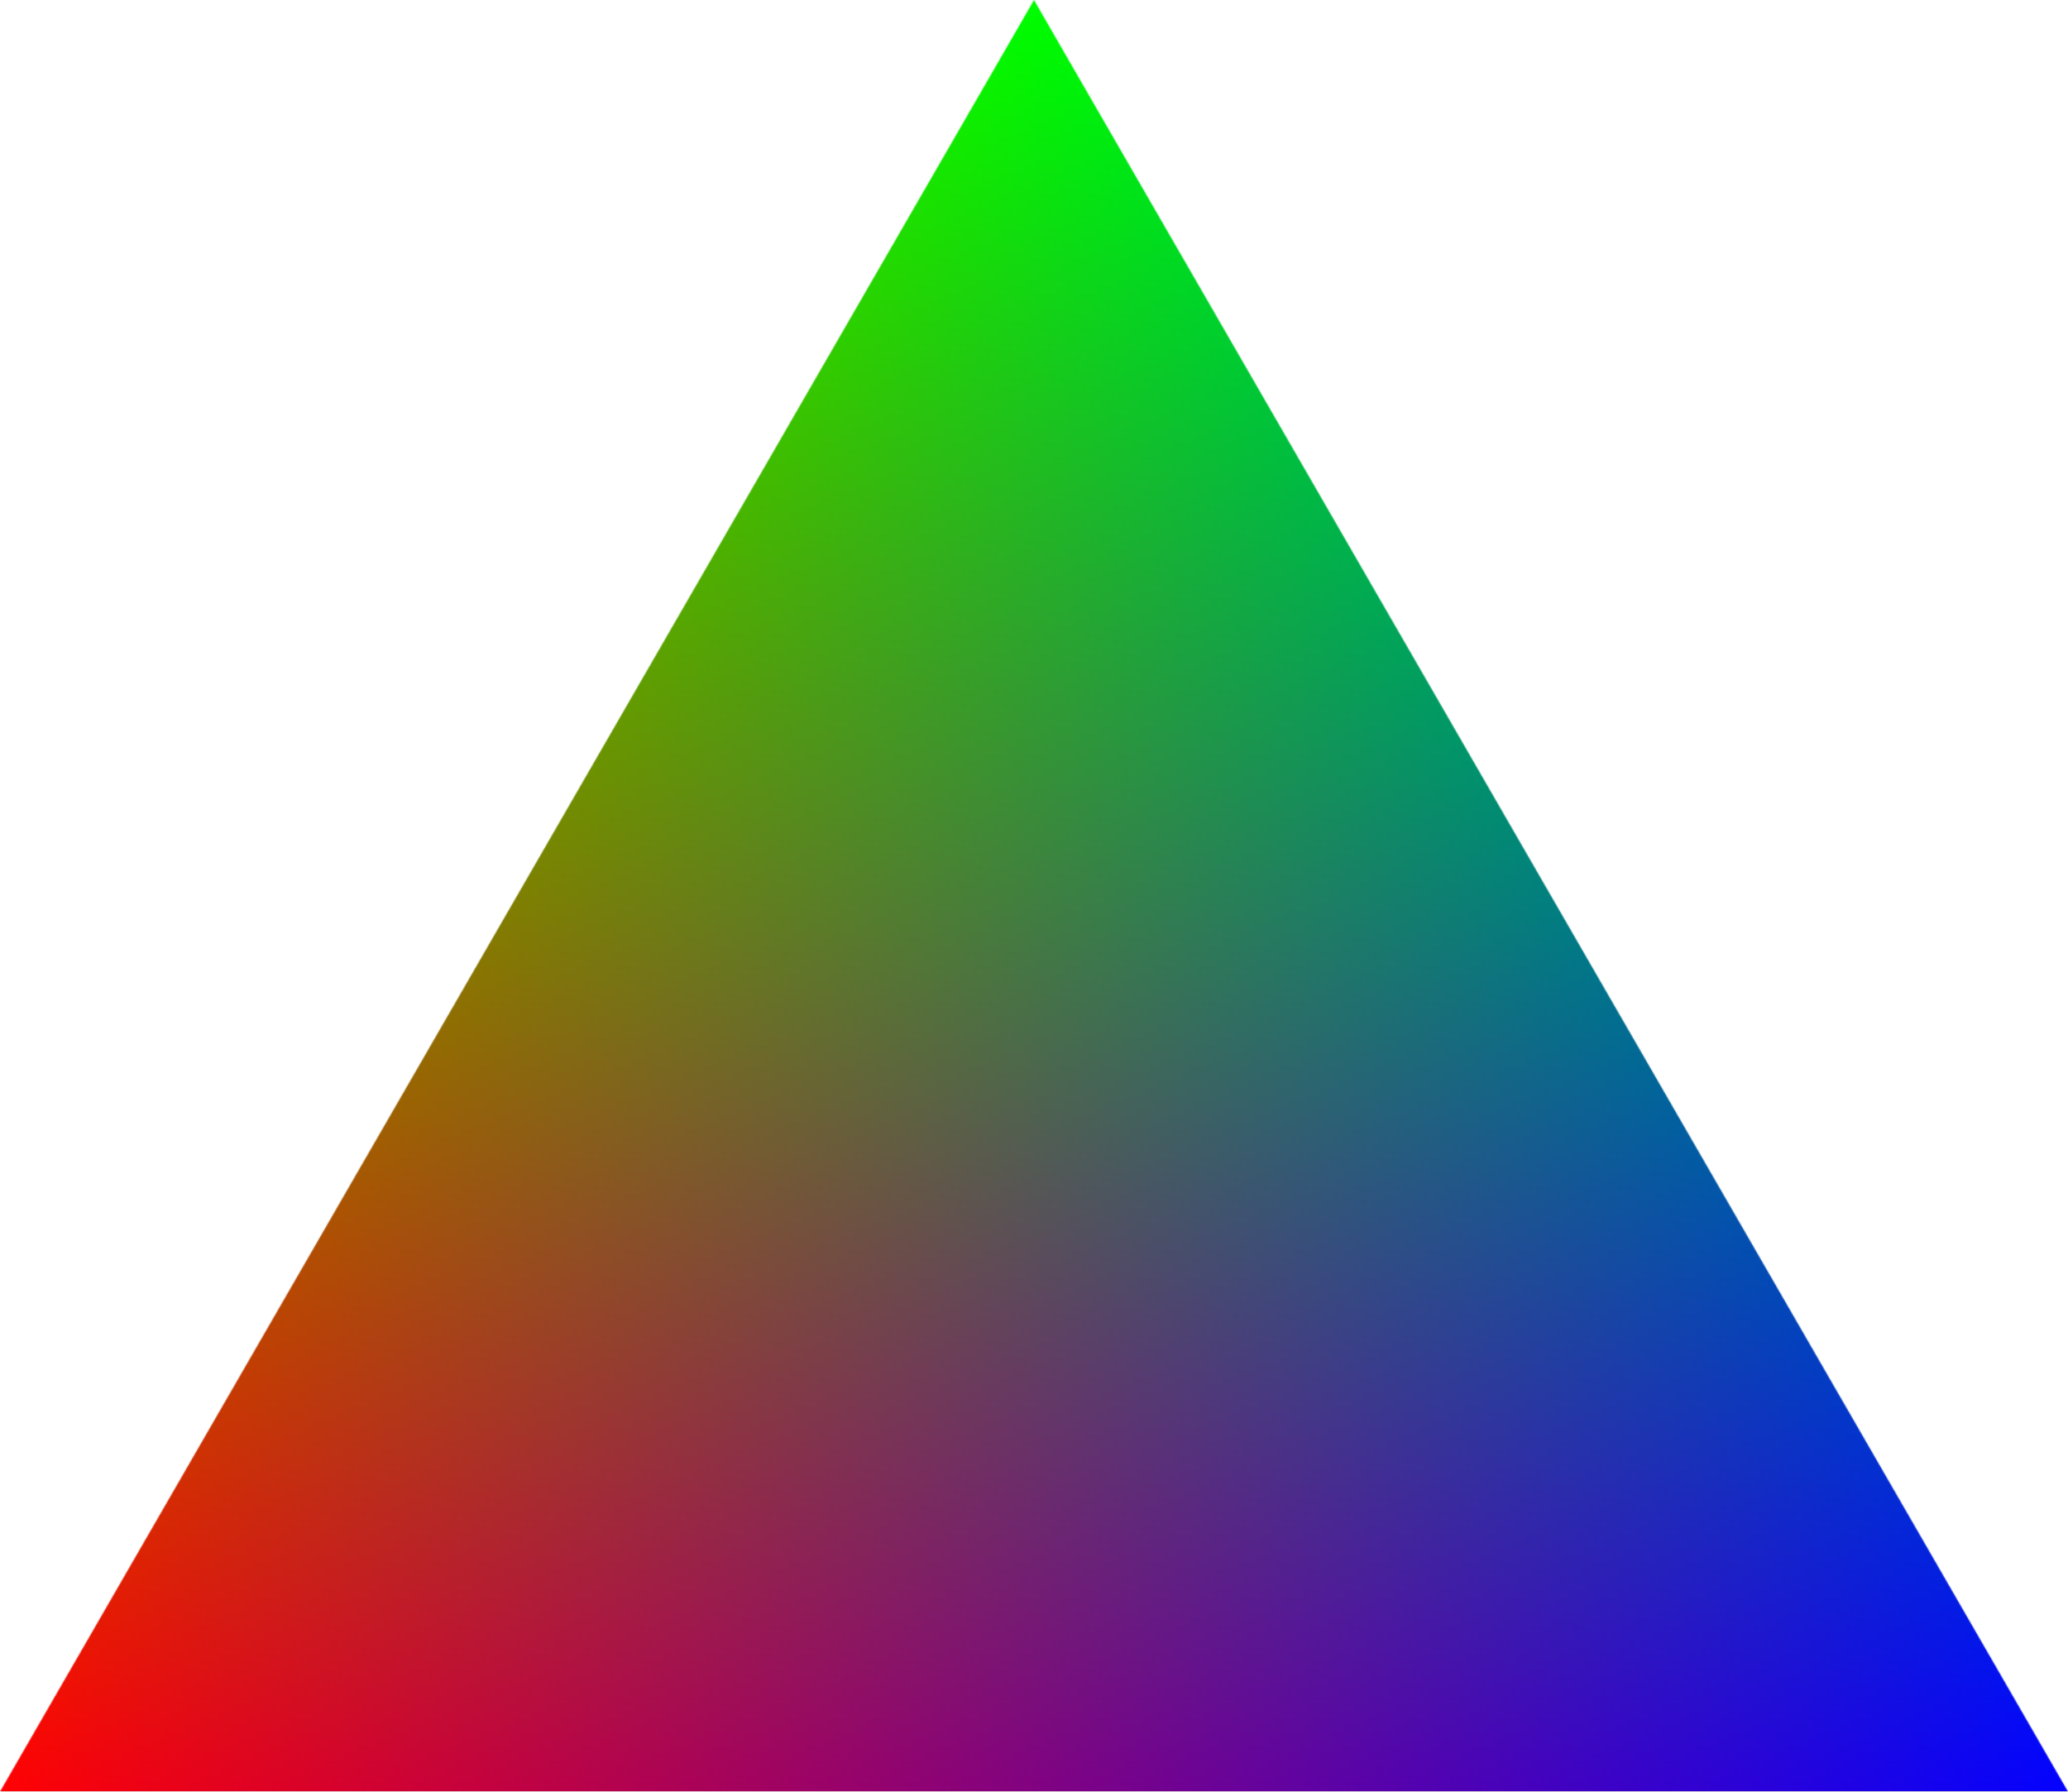 <?xml version="1.0" encoding="UTF-8"?>
<svg xmlns="http://www.w3.org/2000/svg" width="2048" height="1774">
	<defs>
		<filter id="f"><feBlend mode="lighten" in2="BackgroundImage"/></filter>
		<linearGradient id="r" gradientTransform="translate(0 1) rotate(-26.565)">
			<stop stop-color="#f00" offset="0"/>
			<stop stop-color="#000" offset="0.894"/>
		</linearGradient>
		<linearGradient id="g" gradientTransform="rotate(90)">
			<stop stop-color="#0f0" offset="0"/>
			<stop stop-color="#000" offset="1"/>
		</linearGradient>
		<linearGradient id="b" gradientTransform="translate(1 1) rotate(-153.435)">
			<stop stop-color="#00f" offset="0"/>
			<stop stop-color="#000" offset="0.894"/>
		</linearGradient>
		<mask id="m">
			<path fill="#fff" d="M1024 0L0 1774h2048z"/>
		</mask>
	</defs>
	<g mask="url(#m)">
		<path fill="url(#r)" d="M2048 1774H0V0H2048z"/>
		<path fill="url(#g)" d="M2048 1774H0V0H2048z" filter="url(#f)"/>
		<path fill="url(#b)" d="M2048 1774H0V0H2048z" filter="url(#f)"/>
	</g>
</svg>
